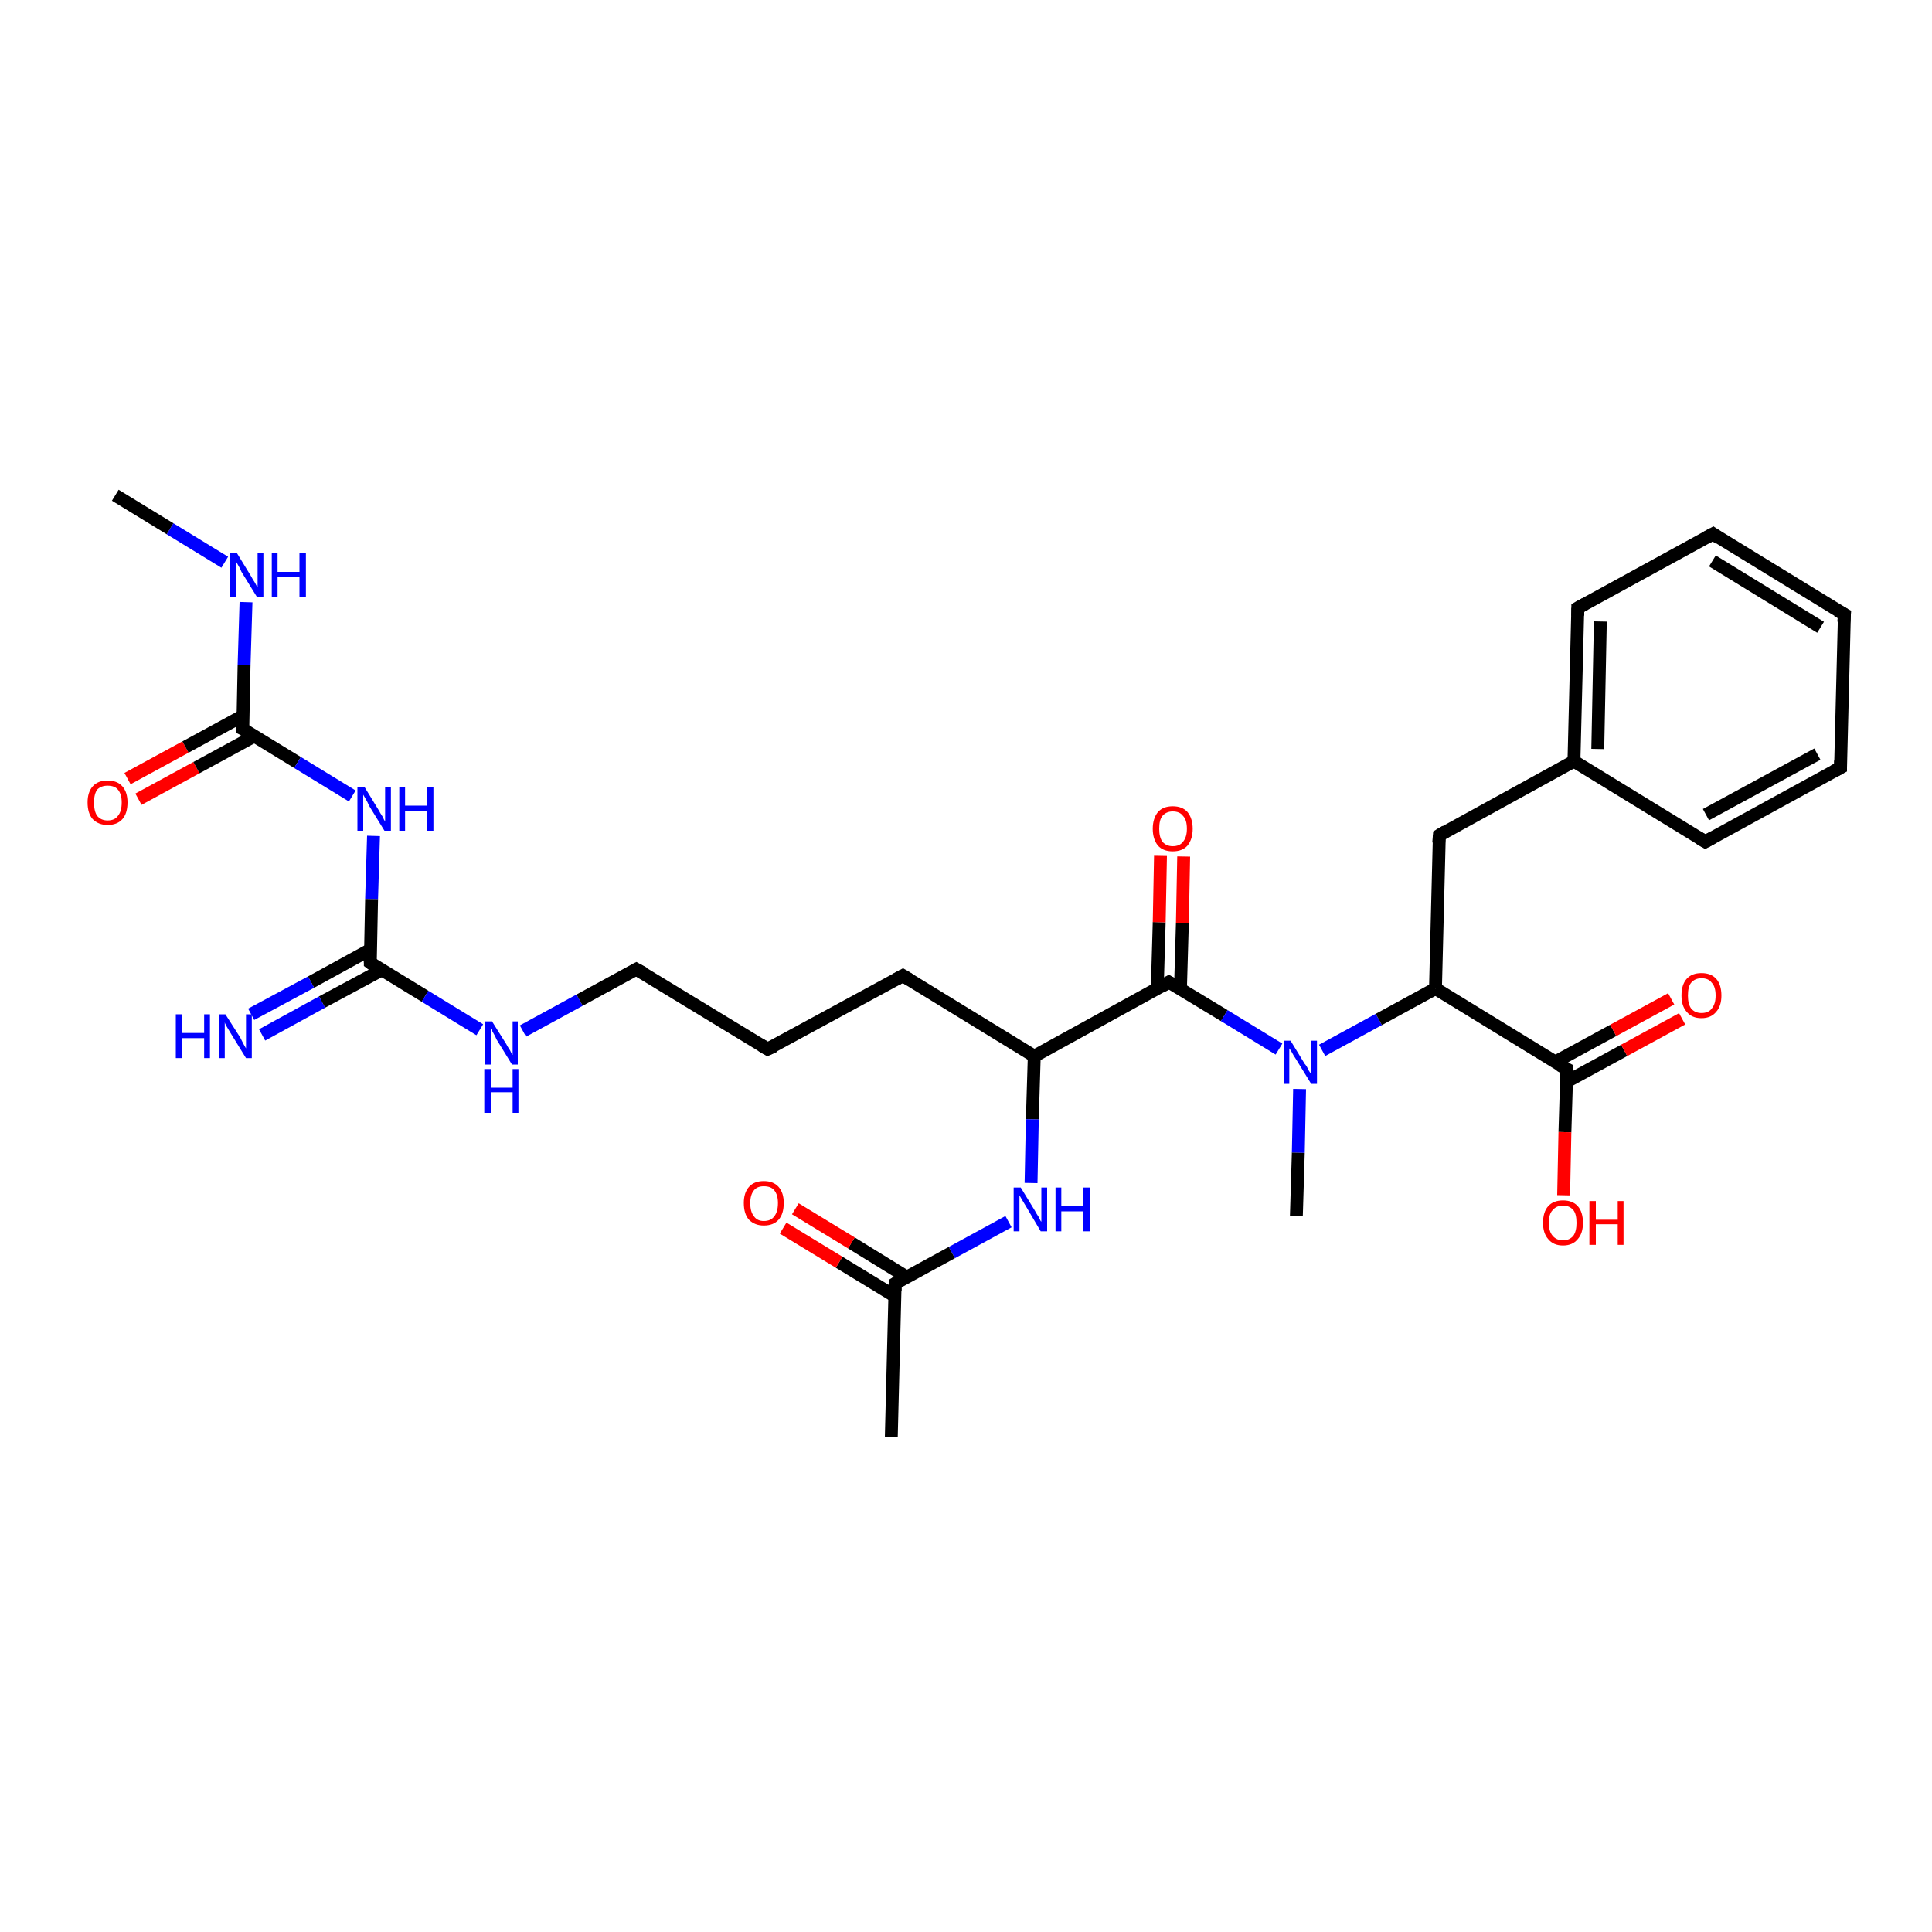 <?xml version='1.0' encoding='iso-8859-1'?>
<svg version='1.1' baseProfile='full'
              xmlns='http://www.w3.org/2000/svg'
                      xmlns:rdkit='http://www.rdkit.org/xml'
                      xmlns:xlink='http://www.w3.org/1999/xlink'
                  xml:space='preserve'
width='300px' height='300px' viewBox='0 0 300 300'>
<!-- END OF HEADER -->
<rect style='opacity:1.0;fill:#FFFFFF;stroke:none' width='300.0' height='300.0' x='0.0' y='0.0'> </rect>
<path class='bond-0 atom-0 atom-1' d='M 19.8,120.9 L 28.8,116.0' style='fill:none;fill-rule:evenodd;stroke:#FF0000;stroke-width:2.0px;stroke-linecap:butt;stroke-linejoin:miter;stroke-opacity:1' />
<path class='bond-0 atom-0 atom-1' d='M 28.8,116.0 L 37.8,111.1' style='fill:none;fill-rule:evenodd;stroke:#000000;stroke-width:2.0px;stroke-linecap:butt;stroke-linejoin:miter;stroke-opacity:1' />
<path class='bond-0 atom-0 atom-1' d='M 21.5,124.1 L 30.5,119.2' style='fill:none;fill-rule:evenodd;stroke:#FF0000;stroke-width:2.0px;stroke-linecap:butt;stroke-linejoin:miter;stroke-opacity:1' />
<path class='bond-0 atom-0 atom-1' d='M 30.5,119.2 L 39.5,114.3' style='fill:none;fill-rule:evenodd;stroke:#000000;stroke-width:2.0px;stroke-linecap:butt;stroke-linejoin:miter;stroke-opacity:1' />
<path class='bond-1 atom-1 atom-2' d='M 37.7,113.2 L 37.9,103.3' style='fill:none;fill-rule:evenodd;stroke:#000000;stroke-width:2.0px;stroke-linecap:butt;stroke-linejoin:miter;stroke-opacity:1' />
<path class='bond-1 atom-1 atom-2' d='M 37.9,103.3 L 38.2,93.5' style='fill:none;fill-rule:evenodd;stroke:#0000FF;stroke-width:2.0px;stroke-linecap:butt;stroke-linejoin:miter;stroke-opacity:1' />
<path class='bond-2 atom-2 atom-3' d='M 34.9,87.3 L 26.4,82.1' style='fill:none;fill-rule:evenodd;stroke:#0000FF;stroke-width:2.0px;stroke-linecap:butt;stroke-linejoin:miter;stroke-opacity:1' />
<path class='bond-2 atom-2 atom-3' d='M 26.4,82.1 L 17.9,76.9' style='fill:none;fill-rule:evenodd;stroke:#000000;stroke-width:2.0px;stroke-linecap:butt;stroke-linejoin:miter;stroke-opacity:1' />
<path class='bond-3 atom-1 atom-4' d='M 37.7,113.2 L 46.2,118.4' style='fill:none;fill-rule:evenodd;stroke:#000000;stroke-width:2.0px;stroke-linecap:butt;stroke-linejoin:miter;stroke-opacity:1' />
<path class='bond-3 atom-1 atom-4' d='M 46.2,118.4 L 54.7,123.6' style='fill:none;fill-rule:evenodd;stroke:#0000FF;stroke-width:2.0px;stroke-linecap:butt;stroke-linejoin:miter;stroke-opacity:1' />
<path class='bond-4 atom-4 atom-5' d='M 58.0,129.8 L 57.7,139.6' style='fill:none;fill-rule:evenodd;stroke:#0000FF;stroke-width:2.0px;stroke-linecap:butt;stroke-linejoin:miter;stroke-opacity:1' />
<path class='bond-4 atom-4 atom-5' d='M 57.7,139.6 L 57.5,149.5' style='fill:none;fill-rule:evenodd;stroke:#000000;stroke-width:2.0px;stroke-linecap:butt;stroke-linejoin:miter;stroke-opacity:1' />
<path class='bond-5 atom-5 atom-6' d='M 57.6,147.4 L 48.3,152.5' style='fill:none;fill-rule:evenodd;stroke:#000000;stroke-width:2.0px;stroke-linecap:butt;stroke-linejoin:miter;stroke-opacity:1' />
<path class='bond-5 atom-5 atom-6' d='M 48.3,152.5 L 39.0,157.5' style='fill:none;fill-rule:evenodd;stroke:#0000FF;stroke-width:2.0px;stroke-linecap:butt;stroke-linejoin:miter;stroke-opacity:1' />
<path class='bond-5 atom-5 atom-6' d='M 59.3,150.6 L 50.0,155.6' style='fill:none;fill-rule:evenodd;stroke:#000000;stroke-width:2.0px;stroke-linecap:butt;stroke-linejoin:miter;stroke-opacity:1' />
<path class='bond-5 atom-5 atom-6' d='M 50.0,155.6 L 40.7,160.7' style='fill:none;fill-rule:evenodd;stroke:#0000FF;stroke-width:2.0px;stroke-linecap:butt;stroke-linejoin:miter;stroke-opacity:1' />
<path class='bond-6 atom-5 atom-7' d='M 57.5,149.5 L 66.0,154.7' style='fill:none;fill-rule:evenodd;stroke:#000000;stroke-width:2.0px;stroke-linecap:butt;stroke-linejoin:miter;stroke-opacity:1' />
<path class='bond-6 atom-5 atom-7' d='M 66.0,154.7 L 74.5,159.9' style='fill:none;fill-rule:evenodd;stroke:#0000FF;stroke-width:2.0px;stroke-linecap:butt;stroke-linejoin:miter;stroke-opacity:1' />
<path class='bond-7 atom-7 atom-8' d='M 81.2,160.1 L 90.0,155.3' style='fill:none;fill-rule:evenodd;stroke:#0000FF;stroke-width:2.0px;stroke-linecap:butt;stroke-linejoin:miter;stroke-opacity:1' />
<path class='bond-7 atom-7 atom-8' d='M 90.0,155.3 L 98.8,150.5' style='fill:none;fill-rule:evenodd;stroke:#000000;stroke-width:2.0px;stroke-linecap:butt;stroke-linejoin:miter;stroke-opacity:1' />
<path class='bond-8 atom-8 atom-9' d='M 98.8,150.5 L 119.2,162.9' style='fill:none;fill-rule:evenodd;stroke:#000000;stroke-width:2.0px;stroke-linecap:butt;stroke-linejoin:miter;stroke-opacity:1' />
<path class='bond-9 atom-9 atom-10' d='M 119.2,162.9 L 140.2,151.5' style='fill:none;fill-rule:evenodd;stroke:#000000;stroke-width:2.0px;stroke-linecap:butt;stroke-linejoin:miter;stroke-opacity:1' />
<path class='bond-10 atom-10 atom-11' d='M 140.2,151.5 L 160.6,164.0' style='fill:none;fill-rule:evenodd;stroke:#000000;stroke-width:2.0px;stroke-linecap:butt;stroke-linejoin:miter;stroke-opacity:1' />
<path class='bond-11 atom-11 atom-12' d='M 160.6,164.0 L 160.3,173.8' style='fill:none;fill-rule:evenodd;stroke:#000000;stroke-width:2.0px;stroke-linecap:butt;stroke-linejoin:miter;stroke-opacity:1' />
<path class='bond-11 atom-11 atom-12' d='M 160.3,173.8 L 160.1,183.7' style='fill:none;fill-rule:evenodd;stroke:#0000FF;stroke-width:2.0px;stroke-linecap:butt;stroke-linejoin:miter;stroke-opacity:1' />
<path class='bond-12 atom-12 atom-13' d='M 156.6,189.7 L 147.8,194.5' style='fill:none;fill-rule:evenodd;stroke:#0000FF;stroke-width:2.0px;stroke-linecap:butt;stroke-linejoin:miter;stroke-opacity:1' />
<path class='bond-12 atom-12 atom-13' d='M 147.8,194.5 L 139.0,199.3' style='fill:none;fill-rule:evenodd;stroke:#000000;stroke-width:2.0px;stroke-linecap:butt;stroke-linejoin:miter;stroke-opacity:1' />
<path class='bond-13 atom-13 atom-14' d='M 140.8,198.3 L 132.2,193.0' style='fill:none;fill-rule:evenodd;stroke:#000000;stroke-width:2.0px;stroke-linecap:butt;stroke-linejoin:miter;stroke-opacity:1' />
<path class='bond-13 atom-13 atom-14' d='M 132.2,193.0 L 123.5,187.7' style='fill:none;fill-rule:evenodd;stroke:#FF0000;stroke-width:2.0px;stroke-linecap:butt;stroke-linejoin:miter;stroke-opacity:1' />
<path class='bond-13 atom-13 atom-14' d='M 139.0,201.3 L 130.3,196.0' style='fill:none;fill-rule:evenodd;stroke:#000000;stroke-width:2.0px;stroke-linecap:butt;stroke-linejoin:miter;stroke-opacity:1' />
<path class='bond-13 atom-13 atom-14' d='M 130.3,196.0 L 121.6,190.7' style='fill:none;fill-rule:evenodd;stroke:#FF0000;stroke-width:2.0px;stroke-linecap:butt;stroke-linejoin:miter;stroke-opacity:1' />
<path class='bond-14 atom-13 atom-15' d='M 139.0,199.3 L 138.4,223.1' style='fill:none;fill-rule:evenodd;stroke:#000000;stroke-width:2.0px;stroke-linecap:butt;stroke-linejoin:miter;stroke-opacity:1' />
<path class='bond-15 atom-11 atom-16' d='M 160.6,164.0 L 181.5,152.5' style='fill:none;fill-rule:evenodd;stroke:#000000;stroke-width:2.0px;stroke-linecap:butt;stroke-linejoin:miter;stroke-opacity:1' />
<path class='bond-16 atom-16 atom-17' d='M 183.3,153.6 L 183.6,143.3' style='fill:none;fill-rule:evenodd;stroke:#000000;stroke-width:2.0px;stroke-linecap:butt;stroke-linejoin:miter;stroke-opacity:1' />
<path class='bond-16 atom-16 atom-17' d='M 183.6,143.3 L 183.8,133.0' style='fill:none;fill-rule:evenodd;stroke:#FF0000;stroke-width:2.0px;stroke-linecap:butt;stroke-linejoin:miter;stroke-opacity:1' />
<path class='bond-16 atom-16 atom-17' d='M 179.7,153.5 L 180.0,143.2' style='fill:none;fill-rule:evenodd;stroke:#000000;stroke-width:2.0px;stroke-linecap:butt;stroke-linejoin:miter;stroke-opacity:1' />
<path class='bond-16 atom-16 atom-17' d='M 180.0,143.2 L 180.2,132.9' style='fill:none;fill-rule:evenodd;stroke:#FF0000;stroke-width:2.0px;stroke-linecap:butt;stroke-linejoin:miter;stroke-opacity:1' />
<path class='bond-17 atom-16 atom-18' d='M 181.5,152.5 L 190.1,157.7' style='fill:none;fill-rule:evenodd;stroke:#000000;stroke-width:2.0px;stroke-linecap:butt;stroke-linejoin:miter;stroke-opacity:1' />
<path class='bond-17 atom-16 atom-18' d='M 190.1,157.7 L 198.6,162.9' style='fill:none;fill-rule:evenodd;stroke:#0000FF;stroke-width:2.0px;stroke-linecap:butt;stroke-linejoin:miter;stroke-opacity:1' />
<path class='bond-18 atom-18 atom-19' d='M 205.3,163.1 L 214.1,158.3' style='fill:none;fill-rule:evenodd;stroke:#0000FF;stroke-width:2.0px;stroke-linecap:butt;stroke-linejoin:miter;stroke-opacity:1' />
<path class='bond-18 atom-18 atom-19' d='M 214.1,158.3 L 222.9,153.5' style='fill:none;fill-rule:evenodd;stroke:#000000;stroke-width:2.0px;stroke-linecap:butt;stroke-linejoin:miter;stroke-opacity:1' />
<path class='bond-19 atom-19 atom-20' d='M 222.9,153.5 L 243.3,166.0' style='fill:none;fill-rule:evenodd;stroke:#000000;stroke-width:2.0px;stroke-linecap:butt;stroke-linejoin:miter;stroke-opacity:1' />
<path class='bond-20 atom-20 atom-21' d='M 243.2,168.0 L 252.2,163.1' style='fill:none;fill-rule:evenodd;stroke:#000000;stroke-width:2.0px;stroke-linecap:butt;stroke-linejoin:miter;stroke-opacity:1' />
<path class='bond-20 atom-20 atom-21' d='M 252.2,163.1 L 261.2,158.2' style='fill:none;fill-rule:evenodd;stroke:#FF0000;stroke-width:2.0px;stroke-linecap:butt;stroke-linejoin:miter;stroke-opacity:1' />
<path class='bond-20 atom-20 atom-21' d='M 241.5,164.9 L 250.5,160.0' style='fill:none;fill-rule:evenodd;stroke:#000000;stroke-width:2.0px;stroke-linecap:butt;stroke-linejoin:miter;stroke-opacity:1' />
<path class='bond-20 atom-20 atom-21' d='M 250.5,160.0 L 259.5,155.1' style='fill:none;fill-rule:evenodd;stroke:#FF0000;stroke-width:2.0px;stroke-linecap:butt;stroke-linejoin:miter;stroke-opacity:1' />
<path class='bond-21 atom-20 atom-22' d='M 243.3,166.0 L 243.0,175.8' style='fill:none;fill-rule:evenodd;stroke:#000000;stroke-width:2.0px;stroke-linecap:butt;stroke-linejoin:miter;stroke-opacity:1' />
<path class='bond-21 atom-20 atom-22' d='M 243.0,175.8 L 242.8,185.6' style='fill:none;fill-rule:evenodd;stroke:#FF0000;stroke-width:2.0px;stroke-linecap:butt;stroke-linejoin:miter;stroke-opacity:1' />
<path class='bond-22 atom-19 atom-23' d='M 222.9,153.5 L 223.5,129.7' style='fill:none;fill-rule:evenodd;stroke:#000000;stroke-width:2.0px;stroke-linecap:butt;stroke-linejoin:miter;stroke-opacity:1' />
<path class='bond-23 atom-23 atom-24' d='M 223.5,129.7 L 244.4,118.2' style='fill:none;fill-rule:evenodd;stroke:#000000;stroke-width:2.0px;stroke-linecap:butt;stroke-linejoin:miter;stroke-opacity:1' />
<path class='bond-24 atom-24 atom-25' d='M 244.4,118.2 L 245.0,94.4' style='fill:none;fill-rule:evenodd;stroke:#000000;stroke-width:2.0px;stroke-linecap:butt;stroke-linejoin:miter;stroke-opacity:1' />
<path class='bond-24 atom-24 atom-25' d='M 248.1,116.3 L 248.5,96.5' style='fill:none;fill-rule:evenodd;stroke:#000000;stroke-width:2.0px;stroke-linecap:butt;stroke-linejoin:miter;stroke-opacity:1' />
<path class='bond-25 atom-25 atom-26' d='M 245.0,94.4 L 266.0,82.9' style='fill:none;fill-rule:evenodd;stroke:#000000;stroke-width:2.0px;stroke-linecap:butt;stroke-linejoin:miter;stroke-opacity:1' />
<path class='bond-26 atom-26 atom-27' d='M 266.0,82.9 L 286.4,95.4' style='fill:none;fill-rule:evenodd;stroke:#000000;stroke-width:2.0px;stroke-linecap:butt;stroke-linejoin:miter;stroke-opacity:1' />
<path class='bond-26 atom-26 atom-27' d='M 265.9,87.1 L 282.7,97.4' style='fill:none;fill-rule:evenodd;stroke:#000000;stroke-width:2.0px;stroke-linecap:butt;stroke-linejoin:miter;stroke-opacity:1' />
<path class='bond-27 atom-27 atom-28' d='M 286.4,95.4 L 285.8,119.2' style='fill:none;fill-rule:evenodd;stroke:#000000;stroke-width:2.0px;stroke-linecap:butt;stroke-linejoin:miter;stroke-opacity:1' />
<path class='bond-28 atom-28 atom-29' d='M 285.8,119.2 L 264.8,130.7' style='fill:none;fill-rule:evenodd;stroke:#000000;stroke-width:2.0px;stroke-linecap:butt;stroke-linejoin:miter;stroke-opacity:1' />
<path class='bond-28 atom-28 atom-29' d='M 282.2,117.1 L 264.9,126.5' style='fill:none;fill-rule:evenodd;stroke:#000000;stroke-width:2.0px;stroke-linecap:butt;stroke-linejoin:miter;stroke-opacity:1' />
<path class='bond-29 atom-18 atom-30' d='M 201.8,169.1 L 201.6,179.0' style='fill:none;fill-rule:evenodd;stroke:#0000FF;stroke-width:2.0px;stroke-linecap:butt;stroke-linejoin:miter;stroke-opacity:1' />
<path class='bond-29 atom-18 atom-30' d='M 201.6,179.0 L 201.3,188.8' style='fill:none;fill-rule:evenodd;stroke:#000000;stroke-width:2.0px;stroke-linecap:butt;stroke-linejoin:miter;stroke-opacity:1' />
<path class='bond-30 atom-29 atom-24' d='M 264.8,130.7 L 244.4,118.2' style='fill:none;fill-rule:evenodd;stroke:#000000;stroke-width:2.0px;stroke-linecap:butt;stroke-linejoin:miter;stroke-opacity:1' />
<path d='M 37.7,112.7 L 37.7,113.2 L 38.1,113.4' style='fill:none;stroke:#000000;stroke-width:2.0px;stroke-linecap:butt;stroke-linejoin:miter;stroke-opacity:1;' />
<path d='M 57.5,149.0 L 57.5,149.5 L 57.9,149.8' style='fill:none;stroke:#000000;stroke-width:2.0px;stroke-linecap:butt;stroke-linejoin:miter;stroke-opacity:1;' />
<path d='M 98.4,150.7 L 98.8,150.5 L 99.9,151.1' style='fill:none;stroke:#000000;stroke-width:2.0px;stroke-linecap:butt;stroke-linejoin:miter;stroke-opacity:1;' />
<path d='M 118.2,162.3 L 119.2,162.9 L 120.3,162.4' style='fill:none;stroke:#000000;stroke-width:2.0px;stroke-linecap:butt;stroke-linejoin:miter;stroke-opacity:1;' />
<path d='M 139.1,152.1 L 140.2,151.5 L 141.2,152.1' style='fill:none;stroke:#000000;stroke-width:2.0px;stroke-linecap:butt;stroke-linejoin:miter;stroke-opacity:1;' />
<path d='M 139.5,199.0 L 139.0,199.3 L 139.0,200.5' style='fill:none;stroke:#000000;stroke-width:2.0px;stroke-linecap:butt;stroke-linejoin:miter;stroke-opacity:1;' />
<path d='M 180.5,153.1 L 181.5,152.5 L 182.0,152.8' style='fill:none;stroke:#000000;stroke-width:2.0px;stroke-linecap:butt;stroke-linejoin:miter;stroke-opacity:1;' />
<path d='M 242.2,165.4 L 243.3,166.0 L 243.3,166.5' style='fill:none;stroke:#000000;stroke-width:2.0px;stroke-linecap:butt;stroke-linejoin:miter;stroke-opacity:1;' />
<path d='M 223.4,130.9 L 223.5,129.7 L 224.5,129.1' style='fill:none;stroke:#000000;stroke-width:2.0px;stroke-linecap:butt;stroke-linejoin:miter;stroke-opacity:1;' />
<path d='M 245.0,95.6 L 245.0,94.4 L 246.1,93.8' style='fill:none;stroke:#000000;stroke-width:2.0px;stroke-linecap:butt;stroke-linejoin:miter;stroke-opacity:1;' />
<path d='M 264.9,83.5 L 266.0,82.9 L 267.0,83.6' style='fill:none;stroke:#000000;stroke-width:2.0px;stroke-linecap:butt;stroke-linejoin:miter;stroke-opacity:1;' />
<path d='M 285.3,94.8 L 286.4,95.4 L 286.3,96.6' style='fill:none;stroke:#000000;stroke-width:2.0px;stroke-linecap:butt;stroke-linejoin:miter;stroke-opacity:1;' />
<path d='M 285.8,118.1 L 285.8,119.2 L 284.7,119.8' style='fill:none;stroke:#000000;stroke-width:2.0px;stroke-linecap:butt;stroke-linejoin:miter;stroke-opacity:1;' />
<path d='M 265.9,130.1 L 264.8,130.7 L 263.8,130.1' style='fill:none;stroke:#000000;stroke-width:2.0px;stroke-linecap:butt;stroke-linejoin:miter;stroke-opacity:1;' />
<path class='atom-0' d='M 13.6 124.6
Q 13.6 123.0, 14.4 122.1
Q 15.2 121.2, 16.7 121.2
Q 18.2 121.2, 19.0 122.1
Q 19.8 123.0, 19.8 124.6
Q 19.8 126.3, 19.0 127.2
Q 18.2 128.1, 16.7 128.1
Q 15.3 128.1, 14.4 127.2
Q 13.6 126.3, 13.6 124.6
M 16.7 127.4
Q 17.8 127.4, 18.3 126.7
Q 18.9 126.0, 18.9 124.6
Q 18.9 123.3, 18.3 122.6
Q 17.8 122.0, 16.7 122.0
Q 15.7 122.0, 15.1 122.6
Q 14.6 123.3, 14.6 124.6
Q 14.6 126.0, 15.1 126.7
Q 15.7 127.4, 16.7 127.4
' fill='#FF0000'/>
<path class='atom-2' d='M 36.8 85.9
L 39.0 89.5
Q 39.2 89.9, 39.6 90.5
Q 39.9 91.1, 40.0 91.2
L 40.0 85.9
L 40.9 85.9
L 40.9 92.7
L 39.9 92.7
L 37.5 88.8
Q 37.3 88.3, 37.0 87.8
Q 36.7 87.3, 36.6 87.1
L 36.6 92.7
L 35.7 92.7
L 35.7 85.9
L 36.8 85.9
' fill='#0000FF'/>
<path class='atom-2' d='M 42.2 85.9
L 43.1 85.9
L 43.1 88.8
L 46.5 88.8
L 46.5 85.9
L 47.5 85.9
L 47.5 92.7
L 46.5 92.7
L 46.5 89.6
L 43.1 89.6
L 43.1 92.7
L 42.2 92.7
L 42.2 85.9
' fill='#0000FF'/>
<path class='atom-4' d='M 56.6 122.2
L 58.8 125.8
Q 59.0 126.2, 59.4 126.8
Q 59.7 127.5, 59.8 127.5
L 59.8 122.2
L 60.7 122.2
L 60.7 129.0
L 59.7 129.0
L 57.3 125.1
Q 57.1 124.6, 56.8 124.1
Q 56.5 123.6, 56.4 123.4
L 56.4 129.0
L 55.5 129.0
L 55.5 122.2
L 56.6 122.2
' fill='#0000FF'/>
<path class='atom-4' d='M 62.0 122.2
L 62.9 122.2
L 62.9 125.1
L 66.3 125.1
L 66.3 122.2
L 67.3 122.2
L 67.3 129.0
L 66.3 129.0
L 66.3 125.9
L 62.9 125.9
L 62.9 129.0
L 62.0 129.0
L 62.0 122.2
' fill='#0000FF'/>
<path class='atom-6' d='M 27.3 157.5
L 28.3 157.5
L 28.3 160.4
L 31.7 160.4
L 31.7 157.5
L 32.6 157.5
L 32.6 164.3
L 31.7 164.3
L 31.7 161.2
L 28.3 161.2
L 28.3 164.3
L 27.3 164.3
L 27.3 157.5
' fill='#0000FF'/>
<path class='atom-6' d='M 35.0 157.5
L 37.3 161.1
Q 37.5 161.5, 37.8 162.1
Q 38.2 162.8, 38.2 162.8
L 38.2 157.5
L 39.1 157.5
L 39.1 164.3
L 38.2 164.3
L 35.8 160.4
Q 35.5 159.9, 35.2 159.4
Q 34.9 158.9, 34.9 158.7
L 34.9 164.3
L 34.0 164.3
L 34.0 157.5
L 35.0 157.5
' fill='#0000FF'/>
<path class='atom-7' d='M 76.4 158.6
L 78.6 162.1
Q 78.8 162.5, 79.2 163.1
Q 79.5 163.8, 79.6 163.8
L 79.6 158.6
L 80.4 158.6
L 80.4 165.3
L 79.5 165.3
L 77.1 161.4
Q 76.9 160.9, 76.6 160.4
Q 76.3 159.9, 76.2 159.7
L 76.2 165.3
L 75.3 165.3
L 75.3 158.6
L 76.4 158.6
' fill='#0000FF'/>
<path class='atom-7' d='M 75.2 166.0
L 76.2 166.0
L 76.2 168.9
L 79.6 168.9
L 79.6 166.0
L 80.5 166.0
L 80.5 172.8
L 79.6 172.8
L 79.6 169.6
L 76.2 169.6
L 76.2 172.8
L 75.2 172.8
L 75.2 166.0
' fill='#0000FF'/>
<path class='atom-12' d='M 158.5 184.4
L 160.7 188.0
Q 160.9 188.4, 161.3 189.0
Q 161.6 189.7, 161.7 189.7
L 161.7 184.4
L 162.6 184.4
L 162.6 191.2
L 161.6 191.2
L 159.3 187.3
Q 159.0 186.8, 158.7 186.3
Q 158.4 185.8, 158.3 185.6
L 158.3 191.2
L 157.4 191.2
L 157.4 184.4
L 158.5 184.4
' fill='#0000FF'/>
<path class='atom-12' d='M 163.9 184.4
L 164.8 184.4
L 164.8 187.3
L 168.2 187.3
L 168.2 184.4
L 169.2 184.4
L 169.2 191.2
L 168.2 191.2
L 168.2 188.1
L 164.8 188.1
L 164.8 191.2
L 163.9 191.2
L 163.9 184.4
' fill='#0000FF'/>
<path class='atom-14' d='M 115.5 186.8
Q 115.5 185.2, 116.3 184.3
Q 117.1 183.4, 118.6 183.4
Q 120.1 183.4, 120.9 184.3
Q 121.7 185.2, 121.7 186.8
Q 121.7 188.5, 120.9 189.4
Q 120.1 190.3, 118.6 190.3
Q 117.2 190.3, 116.3 189.4
Q 115.5 188.5, 115.5 186.8
M 118.6 189.6
Q 119.7 189.6, 120.2 188.9
Q 120.8 188.2, 120.8 186.8
Q 120.8 185.5, 120.2 184.8
Q 119.7 184.2, 118.6 184.2
Q 117.6 184.2, 117.1 184.8
Q 116.5 185.5, 116.5 186.8
Q 116.5 188.2, 117.1 188.9
Q 117.6 189.6, 118.6 189.6
' fill='#FF0000'/>
<path class='atom-17' d='M 179.0 128.7
Q 179.0 127.1, 179.8 126.1
Q 180.6 125.2, 182.1 125.2
Q 183.6 125.2, 184.4 126.1
Q 185.2 127.1, 185.2 128.7
Q 185.2 130.3, 184.4 131.3
Q 183.6 132.2, 182.1 132.2
Q 180.6 132.2, 179.8 131.3
Q 179.0 130.3, 179.0 128.7
M 182.1 131.4
Q 183.2 131.4, 183.7 130.7
Q 184.3 130.0, 184.3 128.7
Q 184.3 127.3, 183.7 126.7
Q 183.2 126.0, 182.1 126.0
Q 181.1 126.0, 180.5 126.7
Q 180.0 127.3, 180.0 128.7
Q 180.0 130.0, 180.5 130.7
Q 181.1 131.4, 182.1 131.4
' fill='#FF0000'/>
<path class='atom-18' d='M 200.4 161.6
L 202.6 165.2
Q 202.9 165.5, 203.2 166.2
Q 203.6 166.8, 203.6 166.8
L 203.6 161.6
L 204.5 161.6
L 204.5 168.3
L 203.6 168.3
L 201.2 164.4
Q 200.9 164.0, 200.6 163.4
Q 200.3 162.9, 200.2 162.8
L 200.2 168.3
L 199.4 168.3
L 199.4 161.6
L 200.4 161.6
' fill='#0000FF'/>
<path class='atom-21' d='M 261.1 154.6
Q 261.1 152.9, 261.9 152.0
Q 262.7 151.1, 264.2 151.1
Q 265.7 151.1, 266.5 152.0
Q 267.3 152.9, 267.3 154.6
Q 267.3 156.2, 266.5 157.1
Q 265.7 158.1, 264.2 158.1
Q 262.7 158.1, 261.9 157.1
Q 261.1 156.2, 261.1 154.6
M 264.2 157.3
Q 265.3 157.3, 265.8 156.6
Q 266.4 155.9, 266.4 154.6
Q 266.4 153.2, 265.8 152.6
Q 265.3 151.9, 264.2 151.9
Q 263.2 151.9, 262.6 152.6
Q 262.1 153.2, 262.1 154.6
Q 262.1 155.9, 262.6 156.6
Q 263.2 157.3, 264.2 157.3
' fill='#FF0000'/>
<path class='atom-22' d='M 239.6 189.9
Q 239.6 188.2, 240.4 187.3
Q 241.2 186.4, 242.7 186.4
Q 244.2 186.4, 245.0 187.3
Q 245.8 188.2, 245.8 189.9
Q 245.8 191.5, 245.0 192.4
Q 244.2 193.4, 242.7 193.4
Q 241.2 193.4, 240.4 192.4
Q 239.6 191.5, 239.6 189.9
M 242.7 192.6
Q 243.7 192.6, 244.3 191.9
Q 244.8 191.2, 244.8 189.9
Q 244.8 188.5, 244.3 187.9
Q 243.7 187.2, 242.7 187.2
Q 241.7 187.2, 241.1 187.9
Q 240.5 188.5, 240.5 189.9
Q 240.5 191.2, 241.1 191.9
Q 241.7 192.6, 242.7 192.6
' fill='#FF0000'/>
<path class='atom-22' d='M 246.8 186.5
L 247.8 186.5
L 247.8 189.4
L 251.2 189.4
L 251.2 186.5
L 252.1 186.5
L 252.1 193.3
L 251.2 193.3
L 251.2 190.1
L 247.8 190.1
L 247.8 193.3
L 246.8 193.3
L 246.8 186.5
' fill='#FF0000'/>
</svg>
